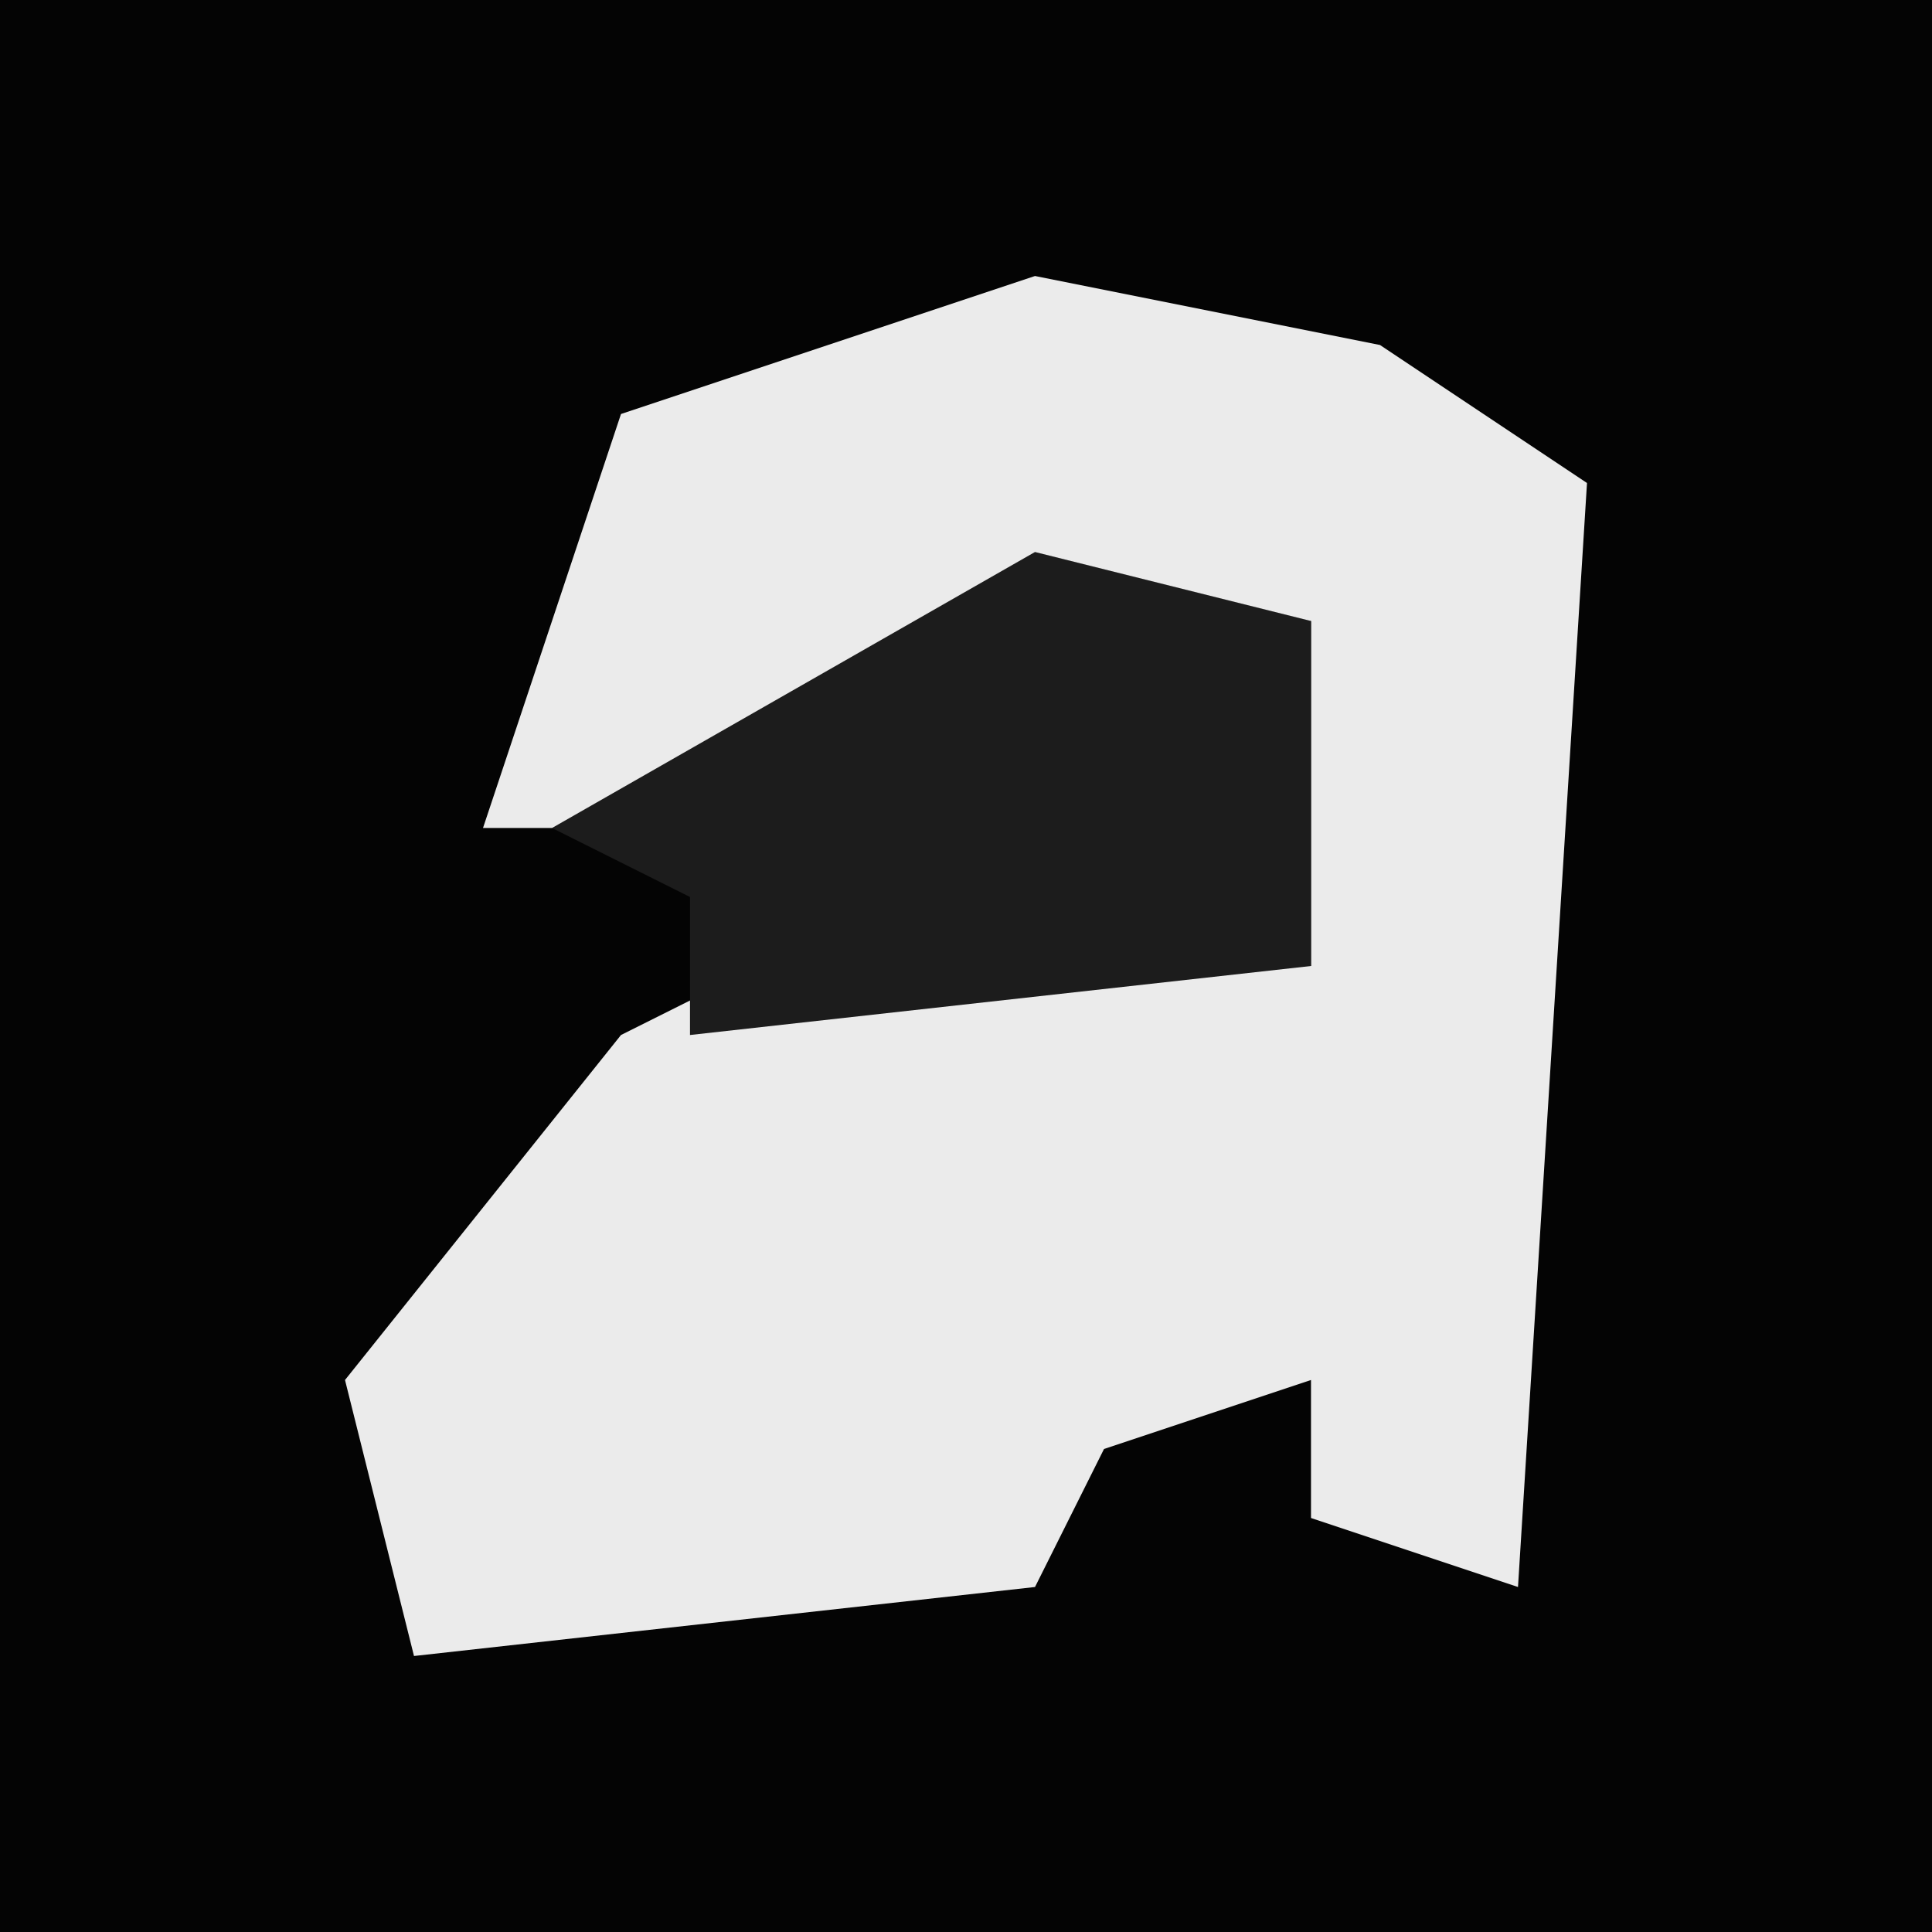<?xml version="1.0" encoding="UTF-8"?>
<svg version="1.1" xmlns="http://www.w3.org/2000/svg" width="28" height="28">
<path d="M0,0 L28,0 L28,28 L0,28 Z " fill="#040404" transform="translate(0,0)"/>
<path d="M0,0 L5,1 L8,3 L7,19 L4,18 L4,16 L1,17 L0,19 L-9,20 L-10,16 L-6,11 L-4,10 L4,10 L4,5 L-2,6 L-4,8 L-8,8 L-6,2 Z " fill="#EBEBEB" transform="translate(15,4)"/>
<path d="M0,0 L4,1 L4,6 L-5,7 L-5,5 L-7,4 Z " fill="#1C1C1C" transform="translate(15,8)"/>
</svg>
